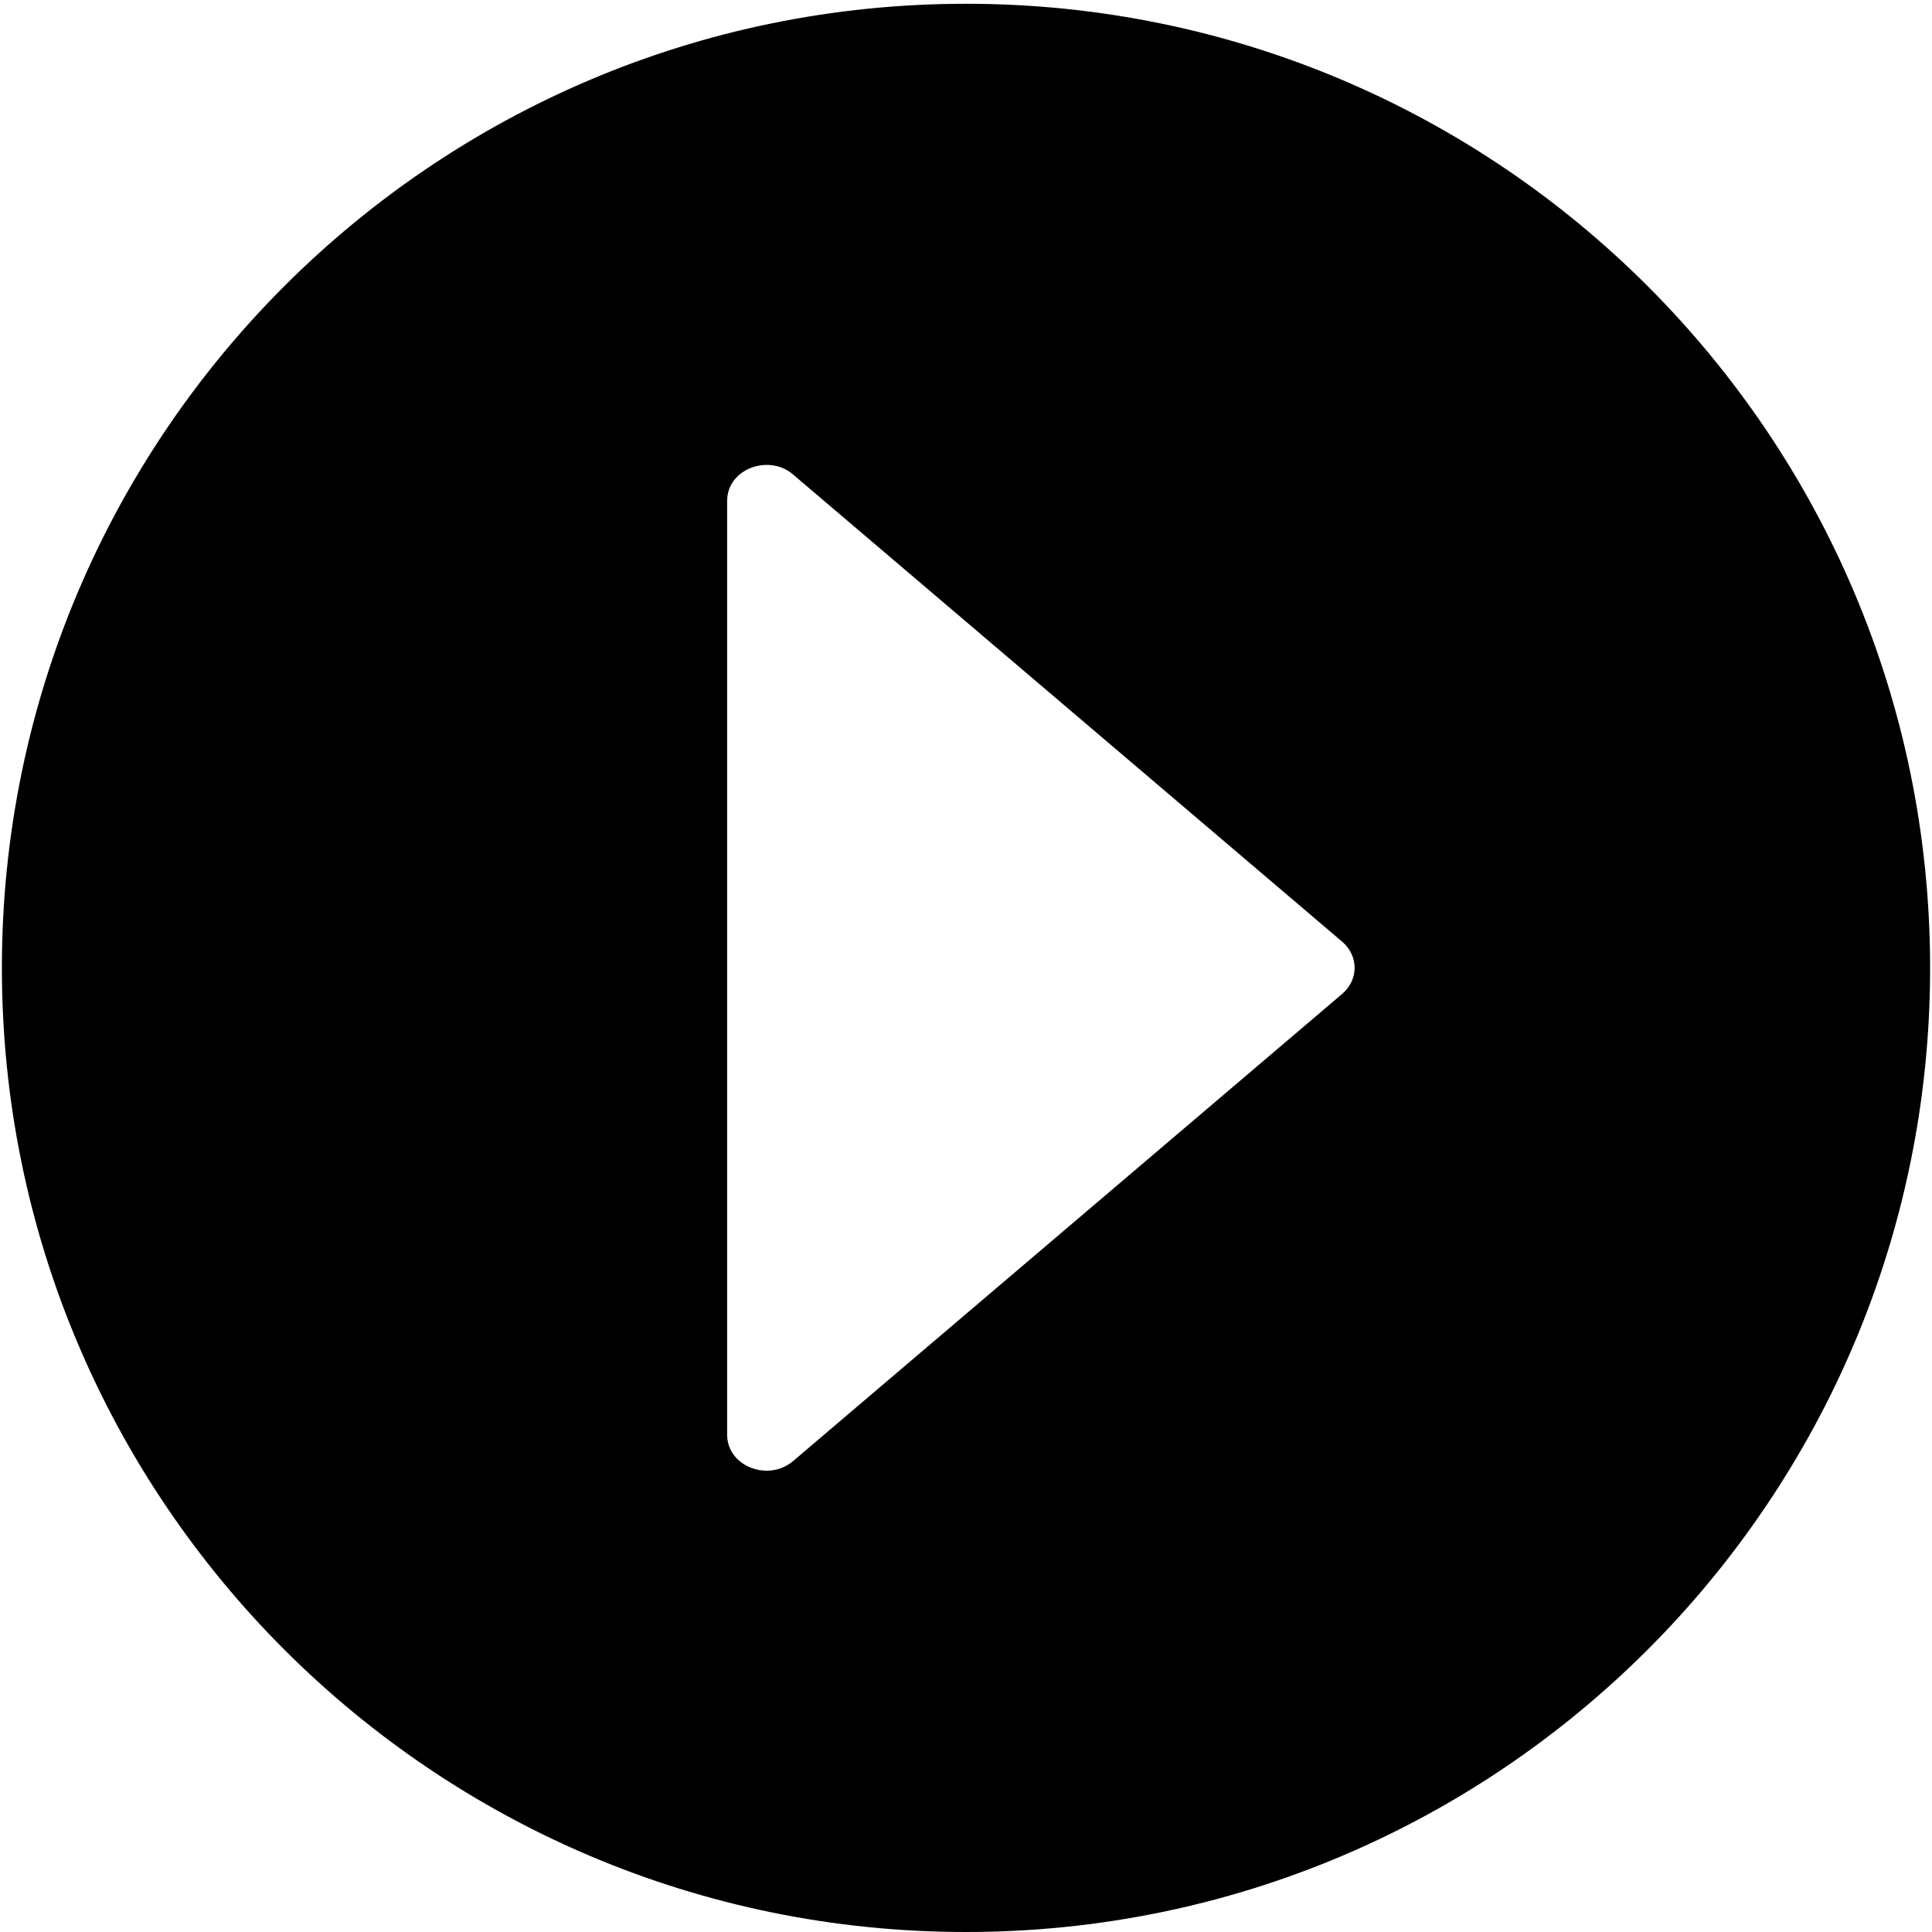 <?xml version="1.0" encoding="utf-8"?>

<svg id="play" viewBox="0 0 1024 1024">
  <path d="M512 2C229.8 2 1 230.8 1 513c0 282.2 228.8 511 511 511 282.2 0 511-228.8 511-511S794.2 2 512 2zM711.6 526.6 420.7 774.1c-4.2 3.7-9.3 5.4-14.3 5.4-10.8 0-21-7.6-21-19L385.4 265.4c0-11.4 10.2-19 21-19 5 0 10.1 1.6 14.3 5.4l290.9 247.5C720.1 506.8 720.1 519.1 711.6 526.6z"></path>
</svg>